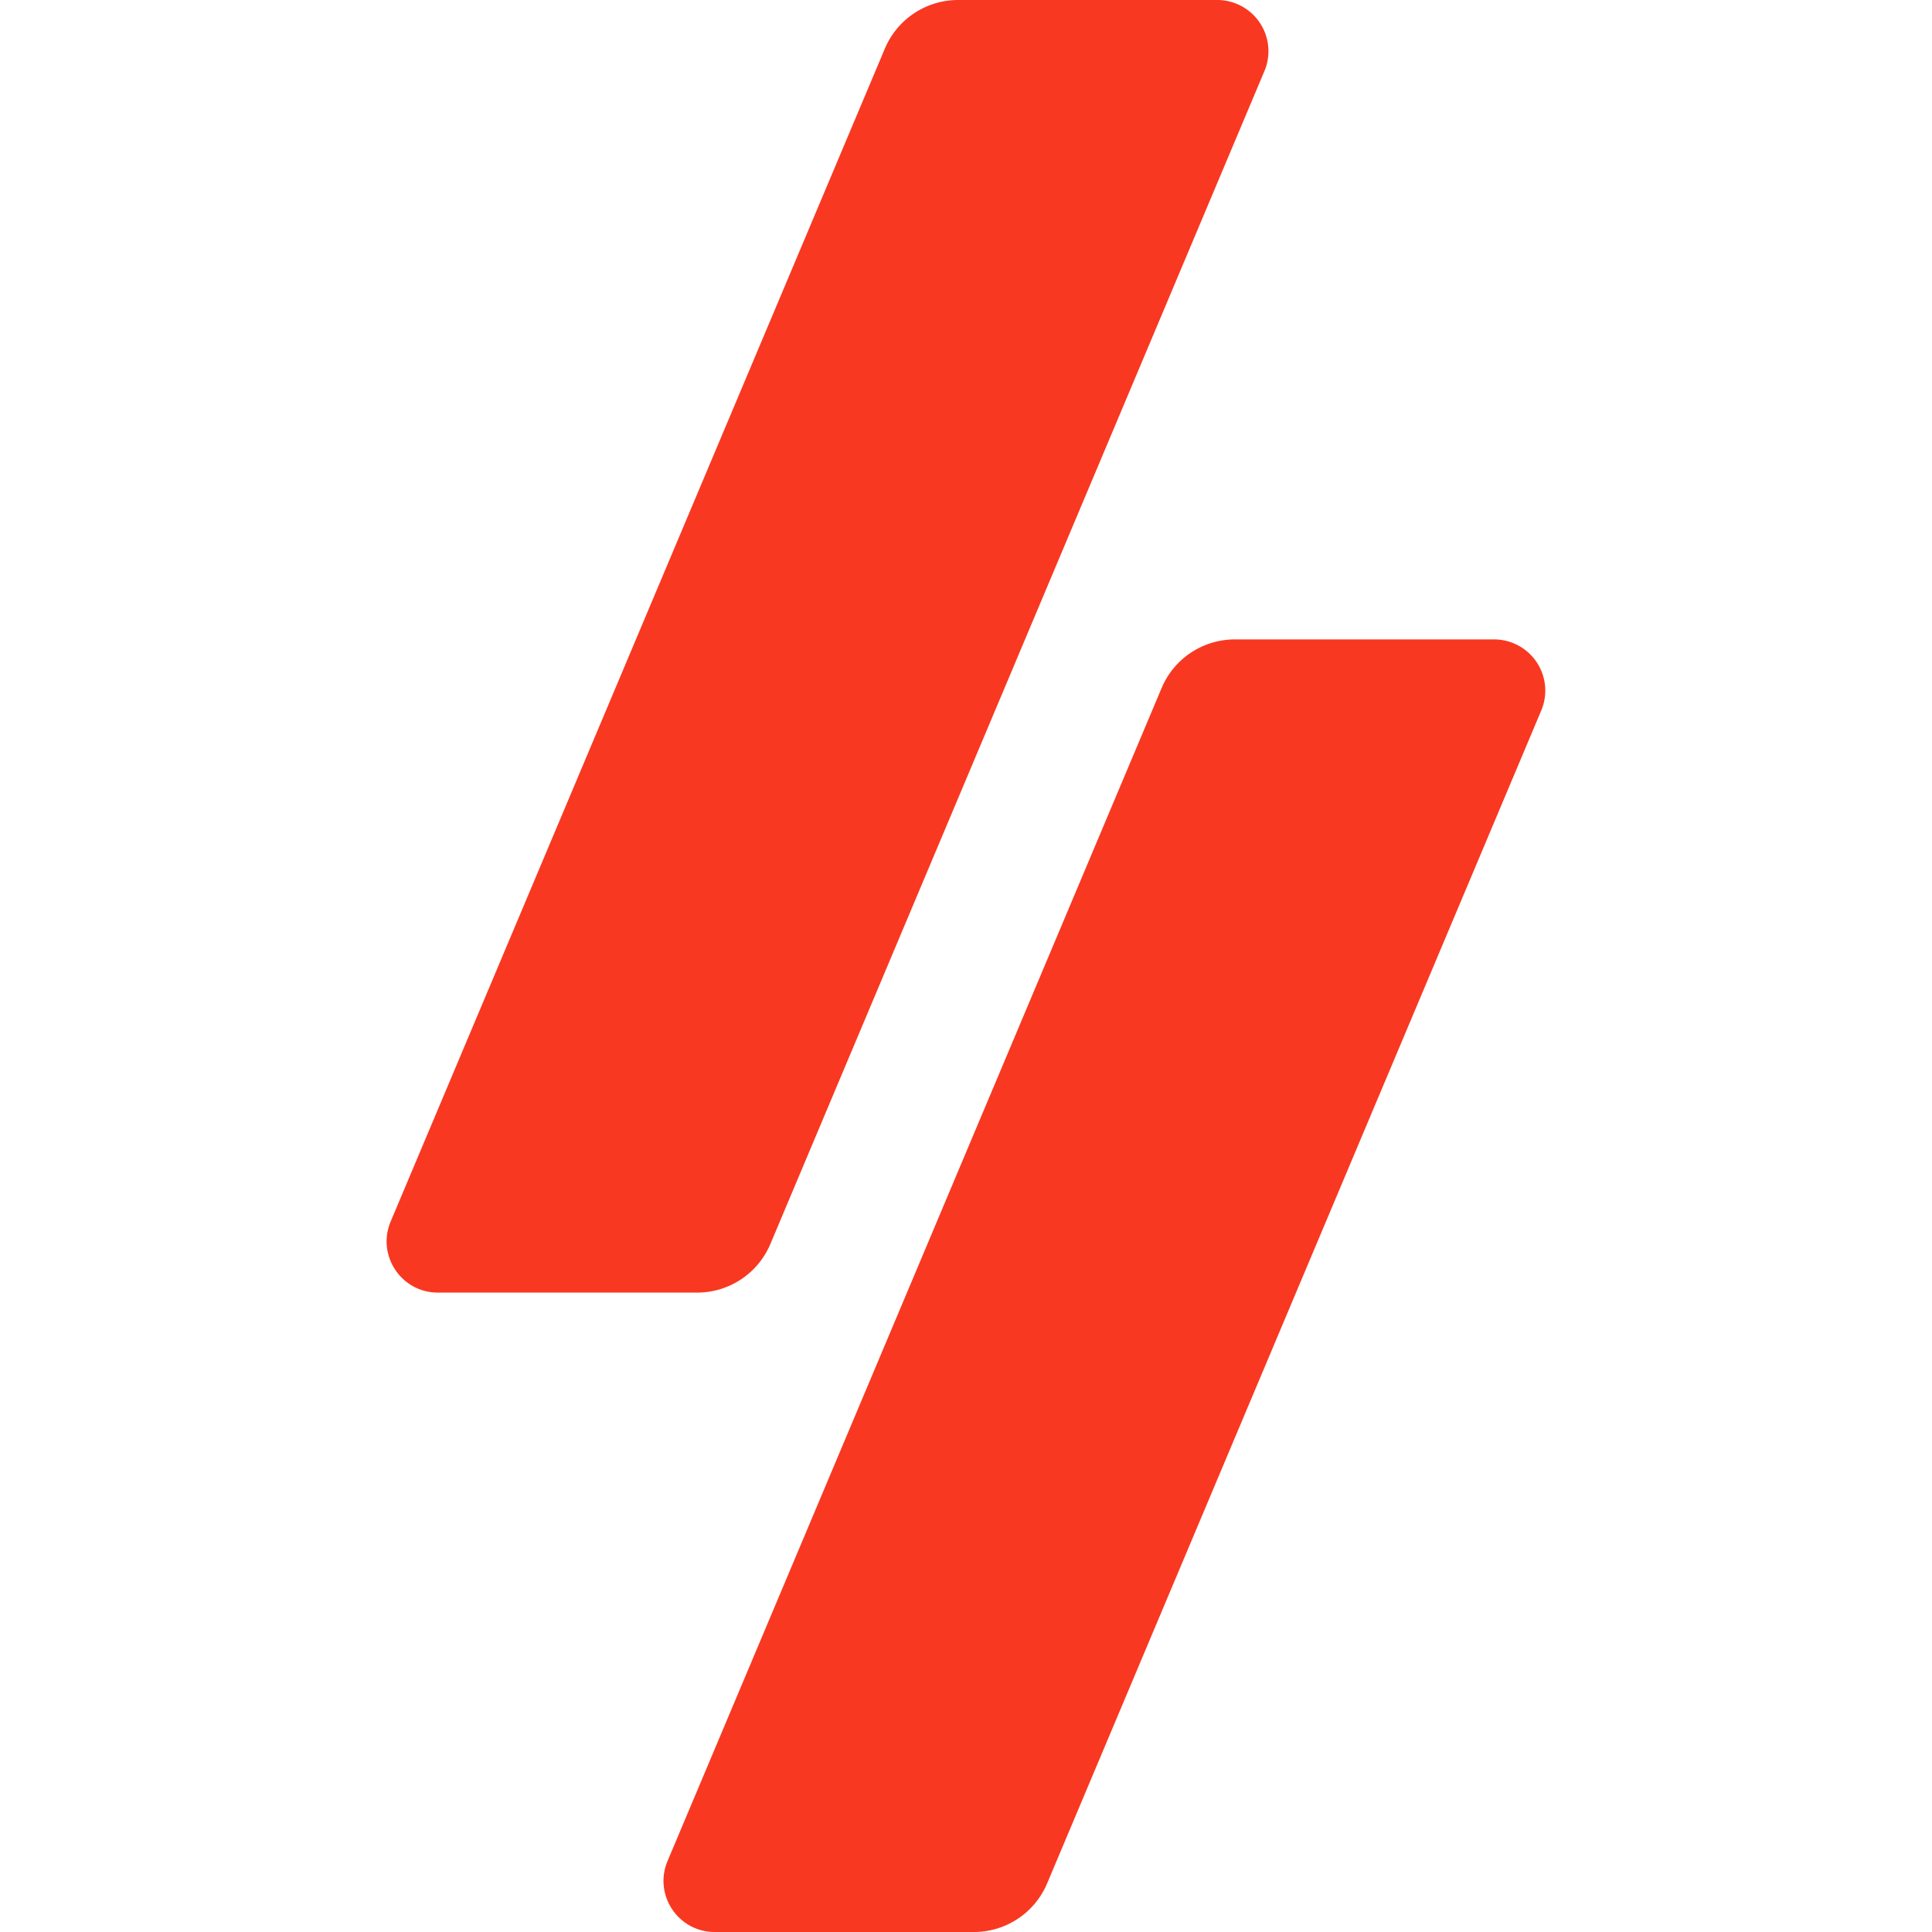 <svg role="img" viewBox="0 0 24 24" xmlns="http://www.w3.org/2000/svg"><style>path { fill: #F93821; }</style><title>Winamp</title><path d="M11.902.0a.987.987.0 00-.91.604l-6.139 14.57c-.176.42.131.883.586.883H8.66a.987.987.0 00.91-.604L15.707.883A.636.636.0 0015.12.0h-3.219zm3.438 7.943a.987.987.0 00-.91.604l-6.137 14.57c-.177.42.13.883.586.883h3.219a.987.987.0 00.91-.604l6.138-14.57a.636.636.0 00-.586-.883h-3.22z"/></svg>